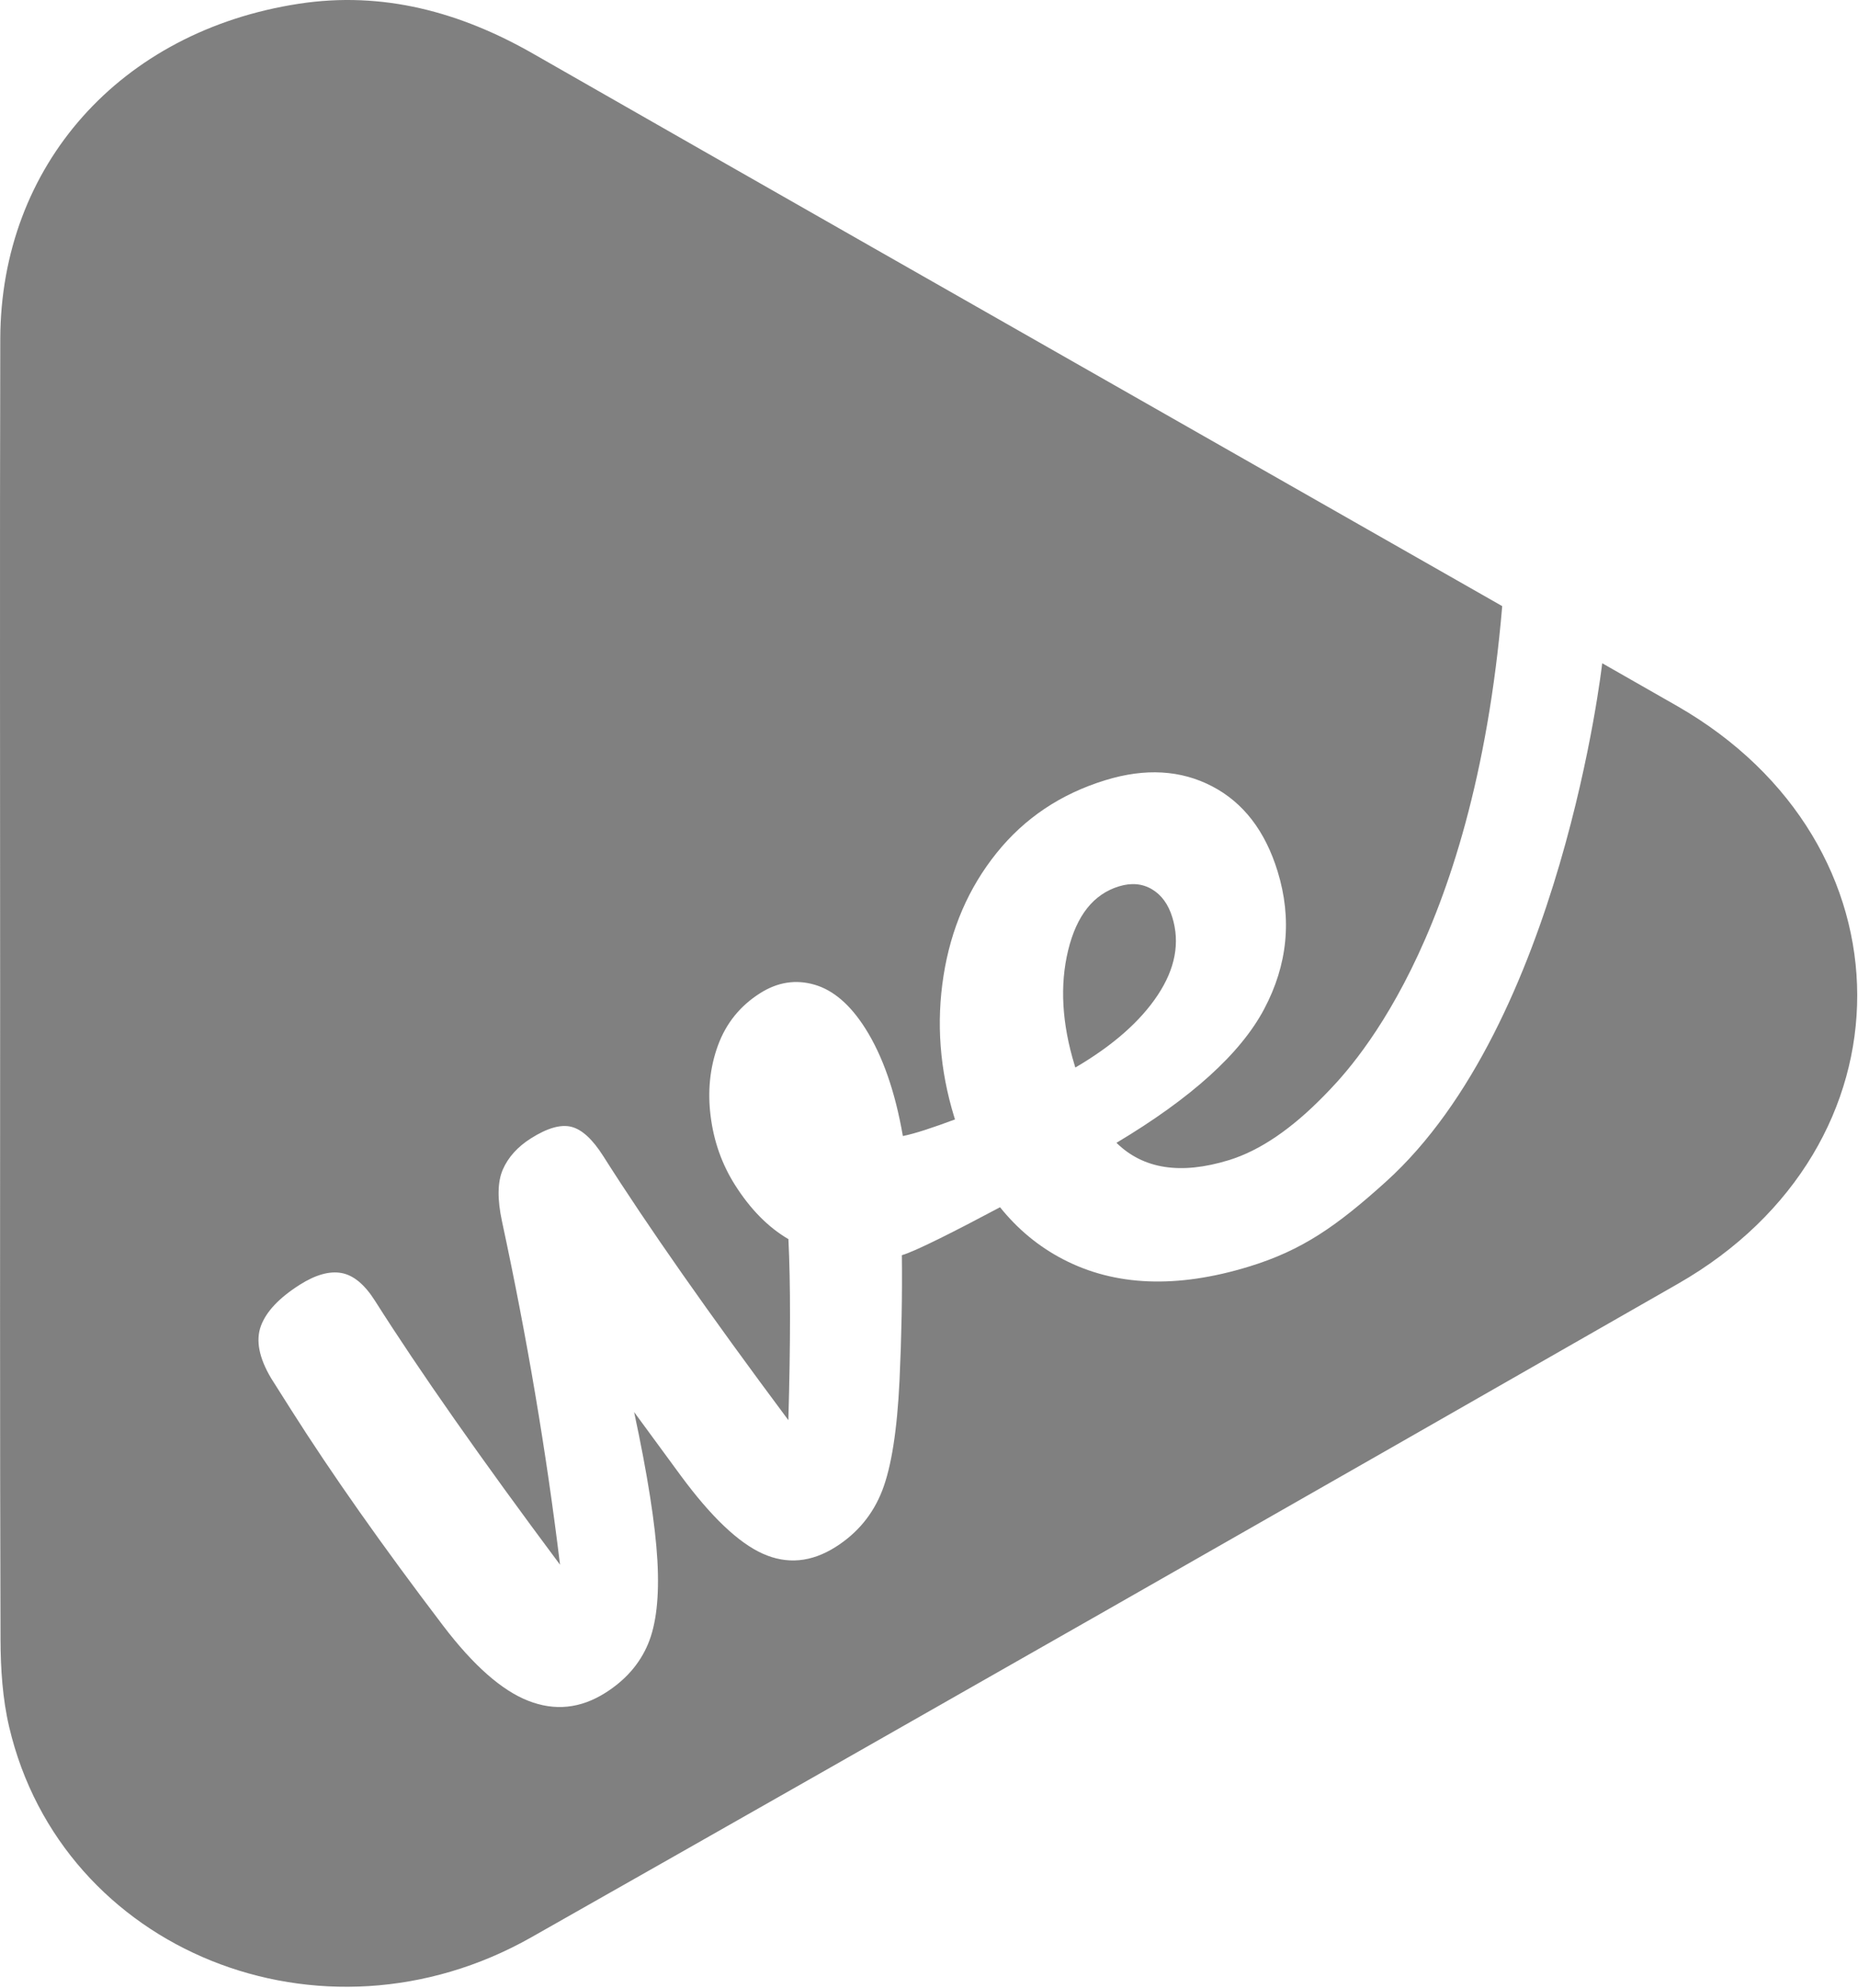 <svg width="927" height="992" viewBox="0 0 927 992" fill="none" xmlns="http://www.w3.org/2000/svg">
<path d="M836.758 352.257C824.308 345.117 811.838 338.037 799.378 330.917C799.258 331.967 778.878 510.707 691.388 589.677C666.708 611.957 649.518 623.867 623.158 631.947C587.198 642.967 556.298 641.767 530.458 628.337C518.208 621.977 507.728 613.287 498.948 602.337C477.238 613.907 456.348 624.517 449.958 626.257C450.188 646.037 449.808 666.847 448.798 688.677C447.618 713.597 444.728 731.957 440.128 743.777C435.528 755.587 427.788 764.947 416.898 771.847C404.788 779.517 392.668 780.627 380.528 775.177C368.378 769.727 354.758 756.747 339.628 736.217L316.378 704.527C323.088 735.887 326.968 760.567 327.988 778.577C329.008 796.597 327.438 810.517 323.278 820.347C319.128 830.197 312.058 838.267 302.068 844.597C289.658 852.457 276.838 853.797 263.598 848.607C250.348 843.437 236.208 830.977 221.178 811.247C190.718 771.187 165.428 735.267 145.298 703.497L135.238 687.607C129.208 677.437 127.528 668.747 130.178 661.557C132.828 654.377 139.298 647.517 149.588 640.997C157.448 636.017 164.378 634.077 170.368 635.157C176.348 636.237 181.938 640.867 187.108 649.037C209.148 683.837 239.918 727.737 279.418 780.717C272.578 724.417 262.938 667.357 250.488 609.537C248.068 598.357 248.188 589.687 250.868 583.537C253.548 577.397 258.208 572.207 264.868 567.987C273.038 562.817 279.768 560.887 285.048 562.207C290.338 563.527 295.658 568.417 301.018 576.887C323.058 611.687 353.828 655.587 393.328 708.567C394.428 670.147 394.438 640.037 393.358 618.247C383.268 612.347 374.388 603.347 366.718 591.237C360.208 580.957 356.148 569.537 354.558 556.967C352.968 544.417 354.178 532.627 358.218 521.577C362.258 510.547 369.258 501.867 379.248 495.537C388.018 489.977 397.098 488.587 406.478 491.327C415.858 494.077 424.278 501.357 431.748 513.157C440.368 526.777 446.618 544.657 450.458 566.807C456.198 565.697 465.668 562.567 476.478 558.517C476.358 558.127 476.218 557.747 476.098 557.357C468.848 533.727 467.068 510.207 470.758 486.787C474.438 463.377 483.258 442.977 497.228 425.577C511.188 408.187 529.288 396.077 551.558 389.247C571.408 383.157 589.138 384.177 604.758 392.317C620.368 400.457 631.268 414.637 637.458 434.837C644.698 458.467 642.448 481.347 630.698 503.497C618.948 525.647 594.378 547.877 557.028 570.197C570.418 583.327 589.098 586.207 613.068 578.857C628.478 574.127 644.368 563.357 660.758 546.527C672.188 534.787 735.148 472.077 749.488 302.417C700.998 274.777 652.498 247.177 604.008 219.537C491.338 155.327 378.608 91.217 266.048 26.827C229.788 6.077 191.118 -4.593 148.998 1.887C59.908 15.577 0.348 82.697 0.138 169.097C-0.132 277.997 0.078 386.887 0.068 495.787C0.068 603.217 -0.092 710.647 0.258 818.077C0.308 832.627 1.258 847.527 4.578 861.657C30.818 973.427 160.438 1025.92 265.118 966.577C456.098 858.327 646.728 749.527 837.218 640.497C956.698 572.117 956.278 420.777 836.758 352.257Z" fill="#808080"/>
<path d="M584.898 457.687C582.908 451.187 579.508 446.507 574.698 443.667C569.898 440.837 564.418 440.357 558.248 442.247C545.568 446.137 537.138 456.777 532.918 474.177C528.698 491.577 529.798 510.727 536.198 531.617L536.508 532.637C555.238 521.657 568.958 509.587 577.658 496.427C586.368 483.267 588.778 470.357 584.898 457.687Z" fill="#808080"/>
</svg>
